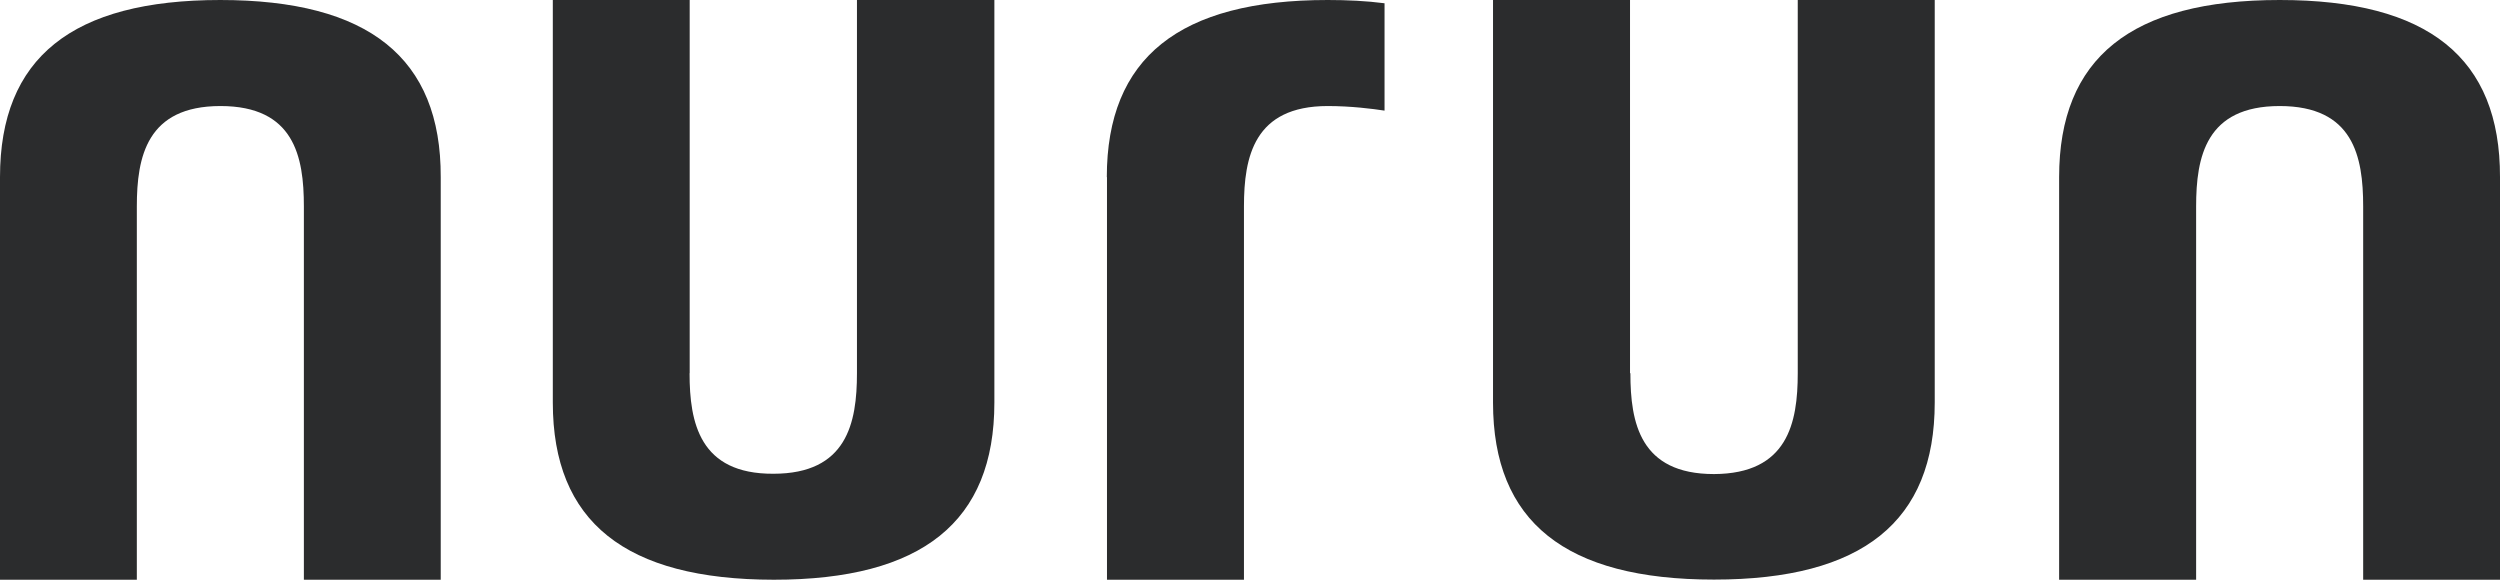 <?xml version="1.0" encoding="utf-8"?>
<!-- Generator: Adobe Illustrator 16.0.4, SVG Export Plug-In . SVG Version: 6.00 Build 0)  -->
<!DOCTYPE svg PUBLIC "-//W3C//DTD SVG 1.1//EN" "http://www.w3.org/Graphics/SVG/1.1/DTD/svg11.dtd">
<svg version="1.1" id="Layer_1" xmlns="http://www.w3.org/2000/svg" xmlns:xlink="http://www.w3.org/1999/xlink" x="0px" y="0px"
	 width="120px" height="27.82px" viewBox="0 0 120 27.82" enable-background="new 0 0 120 27.82" xml:space="preserve">
<g>
	<path fill="#2B2C2D" d="M33.105,17.913V0h-6.57v19.325c0,5.722,3.477,8.495,10.607,8.502c7.125,0,10.588-2.784,10.588-8.502V0
		h-6.596v17.913c0,2.388-0.479,4.827-4.012,4.827c-3.539,0.017-4.023-2.448-4.023-4.827H33.105z"/>
	<path fill="#2B2C2D" d="M10.581,0C3.463,0,0,2.773,0,8.503v19.324h6.568V9.907c0-2.381,0.479-4.817,4.013-4.817
		c3.54,0,4.005,2.421,4.005,4.817v17.919h6.569V8.503C21.175,2.773,17.693,0,10.563,0H10.581z"/>
	<path fill="#2B2C2D" d="M53.135,8.503v19.324h6.575V9.907c0-2.381,0.485-4.817,4.019-4.817c1.121,0,2.156,0.132,2.729,0.22V0.157
		C65.594,0.044,64.66,0,63.734,0c-7.129,0-10.607,2.773-10.607,8.503H53.135z"/>
	<path fill="#2B2C2D" d="M109.426,0c-7.125,0-10.588,2.777-10.588,8.503v19.324h6.576V9.907c0-2.381,0.471-4.817,4.01-4.817
		c3.541,0,4.008,2.421,4.008,4.817v17.919H120V8.503C120.012,2.773,116.555,0,109.424,0H109.426z"/>
	<path fill="#2B2C2D" d="M78.241,17.913V0h-6.576v19.325c0,5.722,3.478,8.495,10.607,8.495c7.129,0,10.595-2.784,10.595-8.502V0
		h-6.575v17.913c0,2.388-0.479,4.827-4.02,4.842c-3.553,0.001-4.013-2.463-4.013-4.842H78.241z"/>
</g>
</svg>
